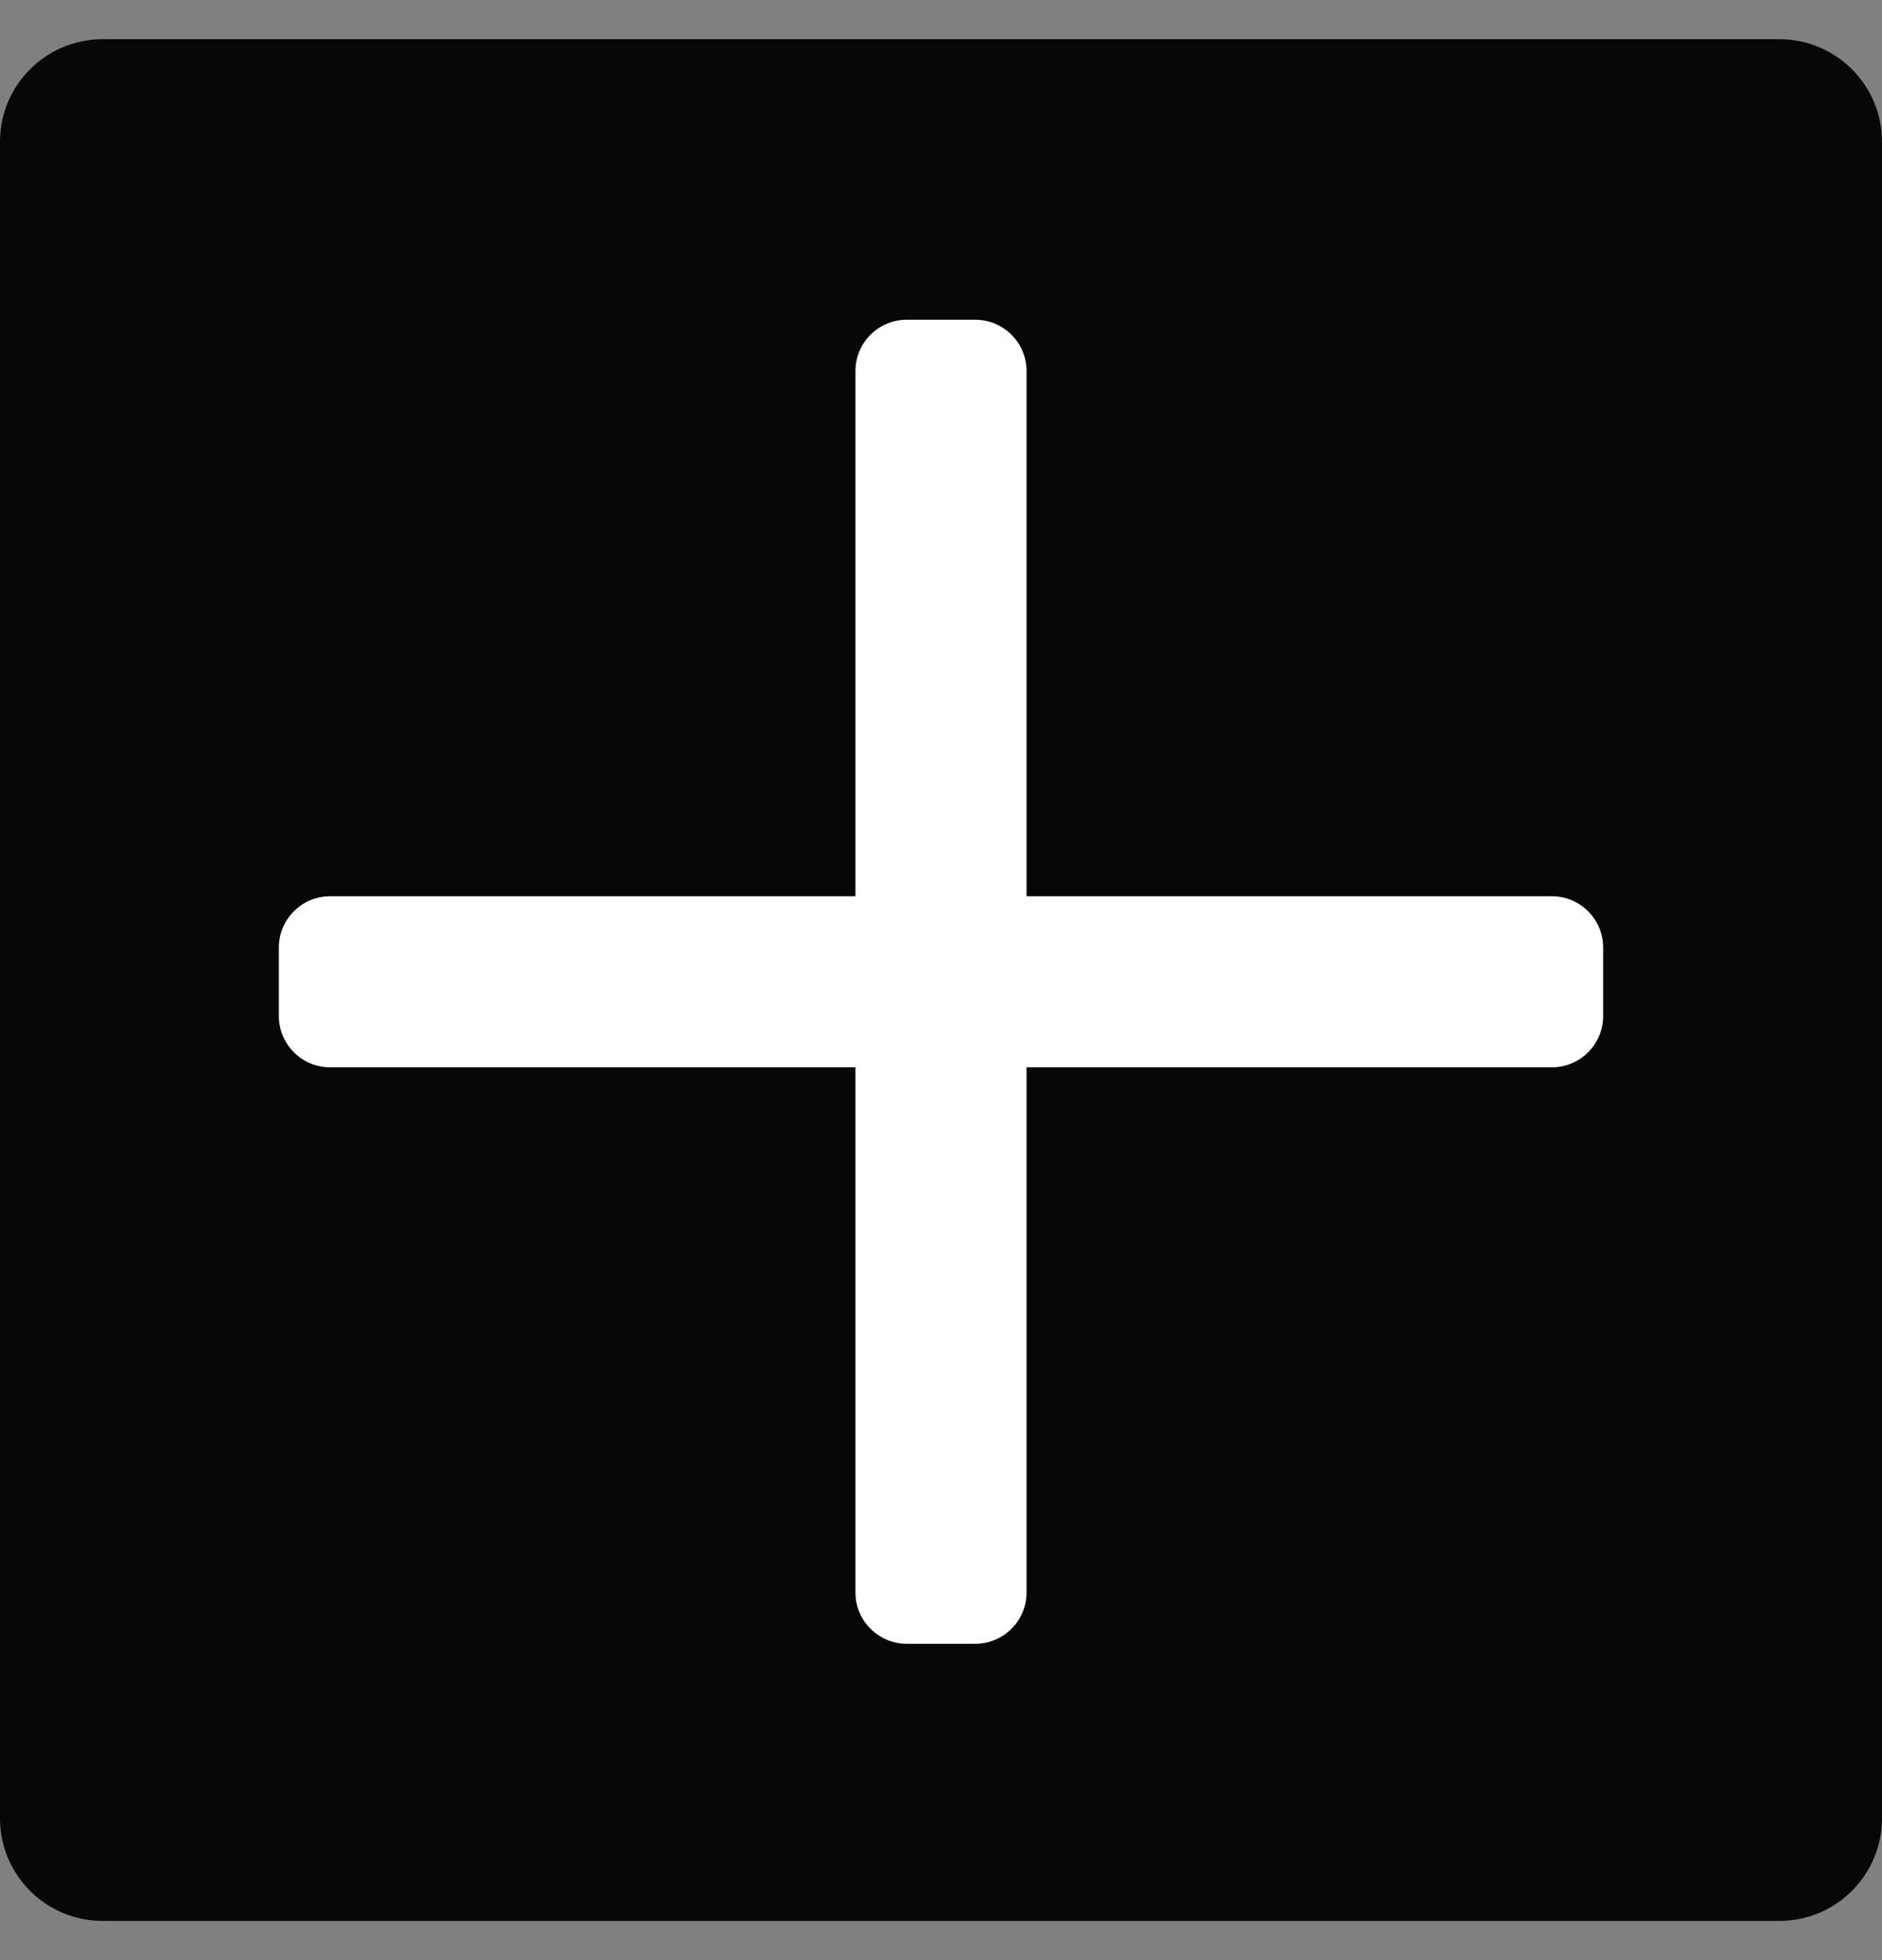 <svg width="24" height="25" viewBox="0 0 24 25" fill="none" xmlns="http://www.w3.org/2000/svg">
<rect x="0" y="0" width="24" height="25" fill="#808080" stroke="none"/>
<g clip-path="url(#clip0_1252_2696)">
<path d="M22.691 0.5H1.309C0.586 0.5 0 1.086 0 1.809V23.191C0 23.914 0.586 24.5 1.309 24.5H22.691C23.414 24.5 24 23.914 24 23.191V1.809C24 1.086 23.414 0.5 22.691 0.5Z" fill="#070707"/>
<path d="M11.564 4.078H12.436C12.798 4.078 13.091 4.371 13.091 4.733V11.431H19.789C20.151 11.431 20.444 11.724 20.444 12.085V12.958C20.444 13.32 20.151 13.613 19.789 13.613H13.091V20.311C13.091 20.672 12.798 20.965 12.436 20.965H11.564C11.202 20.965 10.909 20.672 10.909 20.311V13.613H4.211C3.849 13.613 3.556 13.32 3.556 12.958V12.085C3.556 11.724 3.849 11.431 4.211 11.431H10.909V4.733C10.909 4.371 11.202 4.078 11.564 4.078Z" fill="white"/>
</g>
<defs>
<clipPath id="clip0_1252_2696">
<rect width="24" height="24" fill="white" transform="translate(0 0.5)"/>
</clipPath>
</defs>
</svg>
